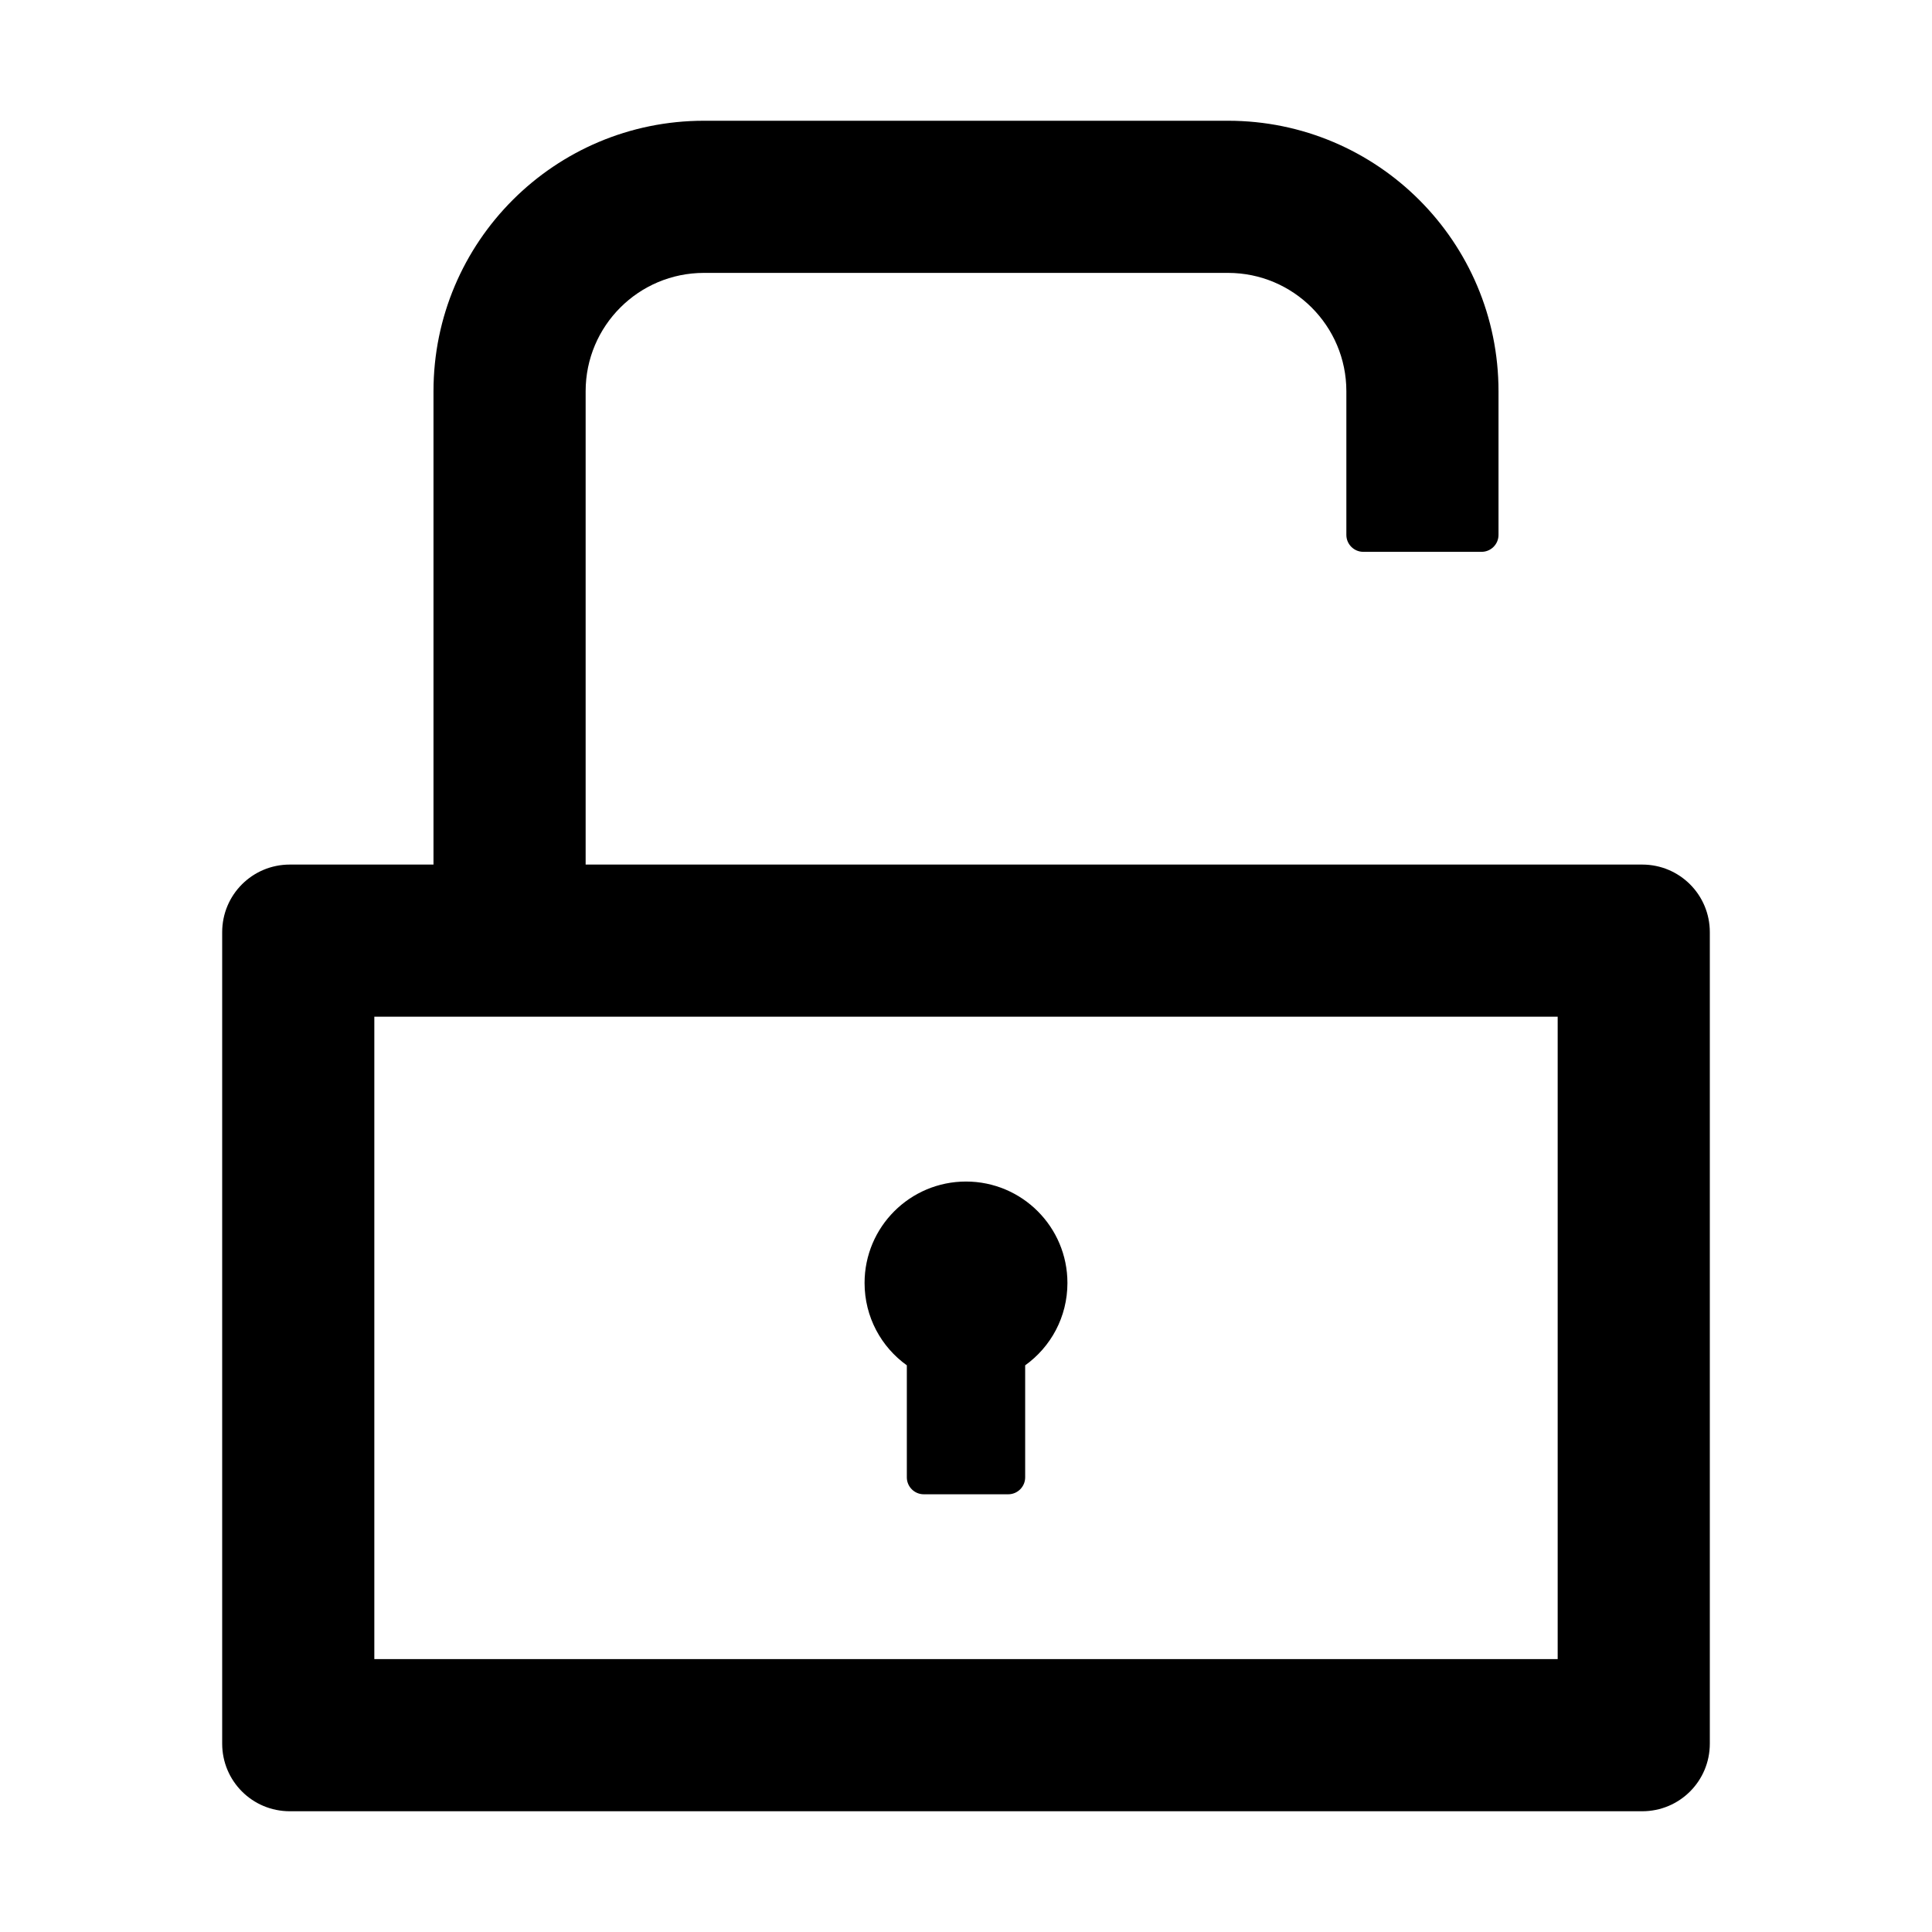 <?xml version="1.0" encoding="UTF-8"?>
<svg width="16px" height="16px" viewBox="0 0 16 16" version="1.1" xmlns="http://www.w3.org/2000/svg" xmlns:xlink="http://www.w3.org/1999/xlink">
    <title>p-unlock</title>
    <g id="页面-1" stroke="none" stroke-width="1" fill="none" fill-rule="evenodd">
        <g id="画板" transform="translate(-579, -1422)" fill="#000000" fill-rule="nonzero">
            <g id="p-unlock" transform="translate(579, 1422)">
                <rect id="矩形" opacity="0" x="0" y="0" width="16" height="16"></rect>
                <path d="M13.6,7.16 L4.85,7.16 L4.85,3.24 C4.85,2.699 5.289,2.26 5.83,2.26 L10.17,2.26 C10.711,2.26 11.15,2.699 11.15,3.24 L11.15,4.43 C11.15,4.507 11.213,4.57 11.29,4.57 L12.27,4.57 C12.347,4.57 12.41,4.507 12.41,4.43 L12.41,3.24 C12.41,2.003 11.407,1 10.17,1 L5.83,1 C4.593,1 3.59,2.003 3.59,3.24 L3.59,7.16 L2.4,7.16 C2.09,7.16 1.84,7.41 1.84,7.72 L1.84,14.44 C1.84,14.75 2.09,15 2.4,15 L13.6,15 C13.91,15 14.16,14.75 14.16,14.44 L14.16,7.72 C14.16,7.41 13.91,7.16 13.6,7.16 Z M12.9,13.74 L3.1,13.74 L3.1,8.42 L12.9,8.42 L12.9,13.74 Z M7.51,11.307 L7.51,12.235 C7.51,12.312 7.573,12.375 7.65,12.375 L8.35,12.375 C8.427,12.375 8.49,12.312 8.49,12.235 L8.49,11.307 C8.702,11.155 8.84,10.907 8.84,10.625 C8.84,10.161 8.464,9.785 8,9.785 C7.536,9.785 7.16,10.161 7.16,10.625 C7.16,10.907 7.298,11.155 7.51,11.307 Z" id="形状"></path>
            </g>
        </g>
    </g>
</svg>